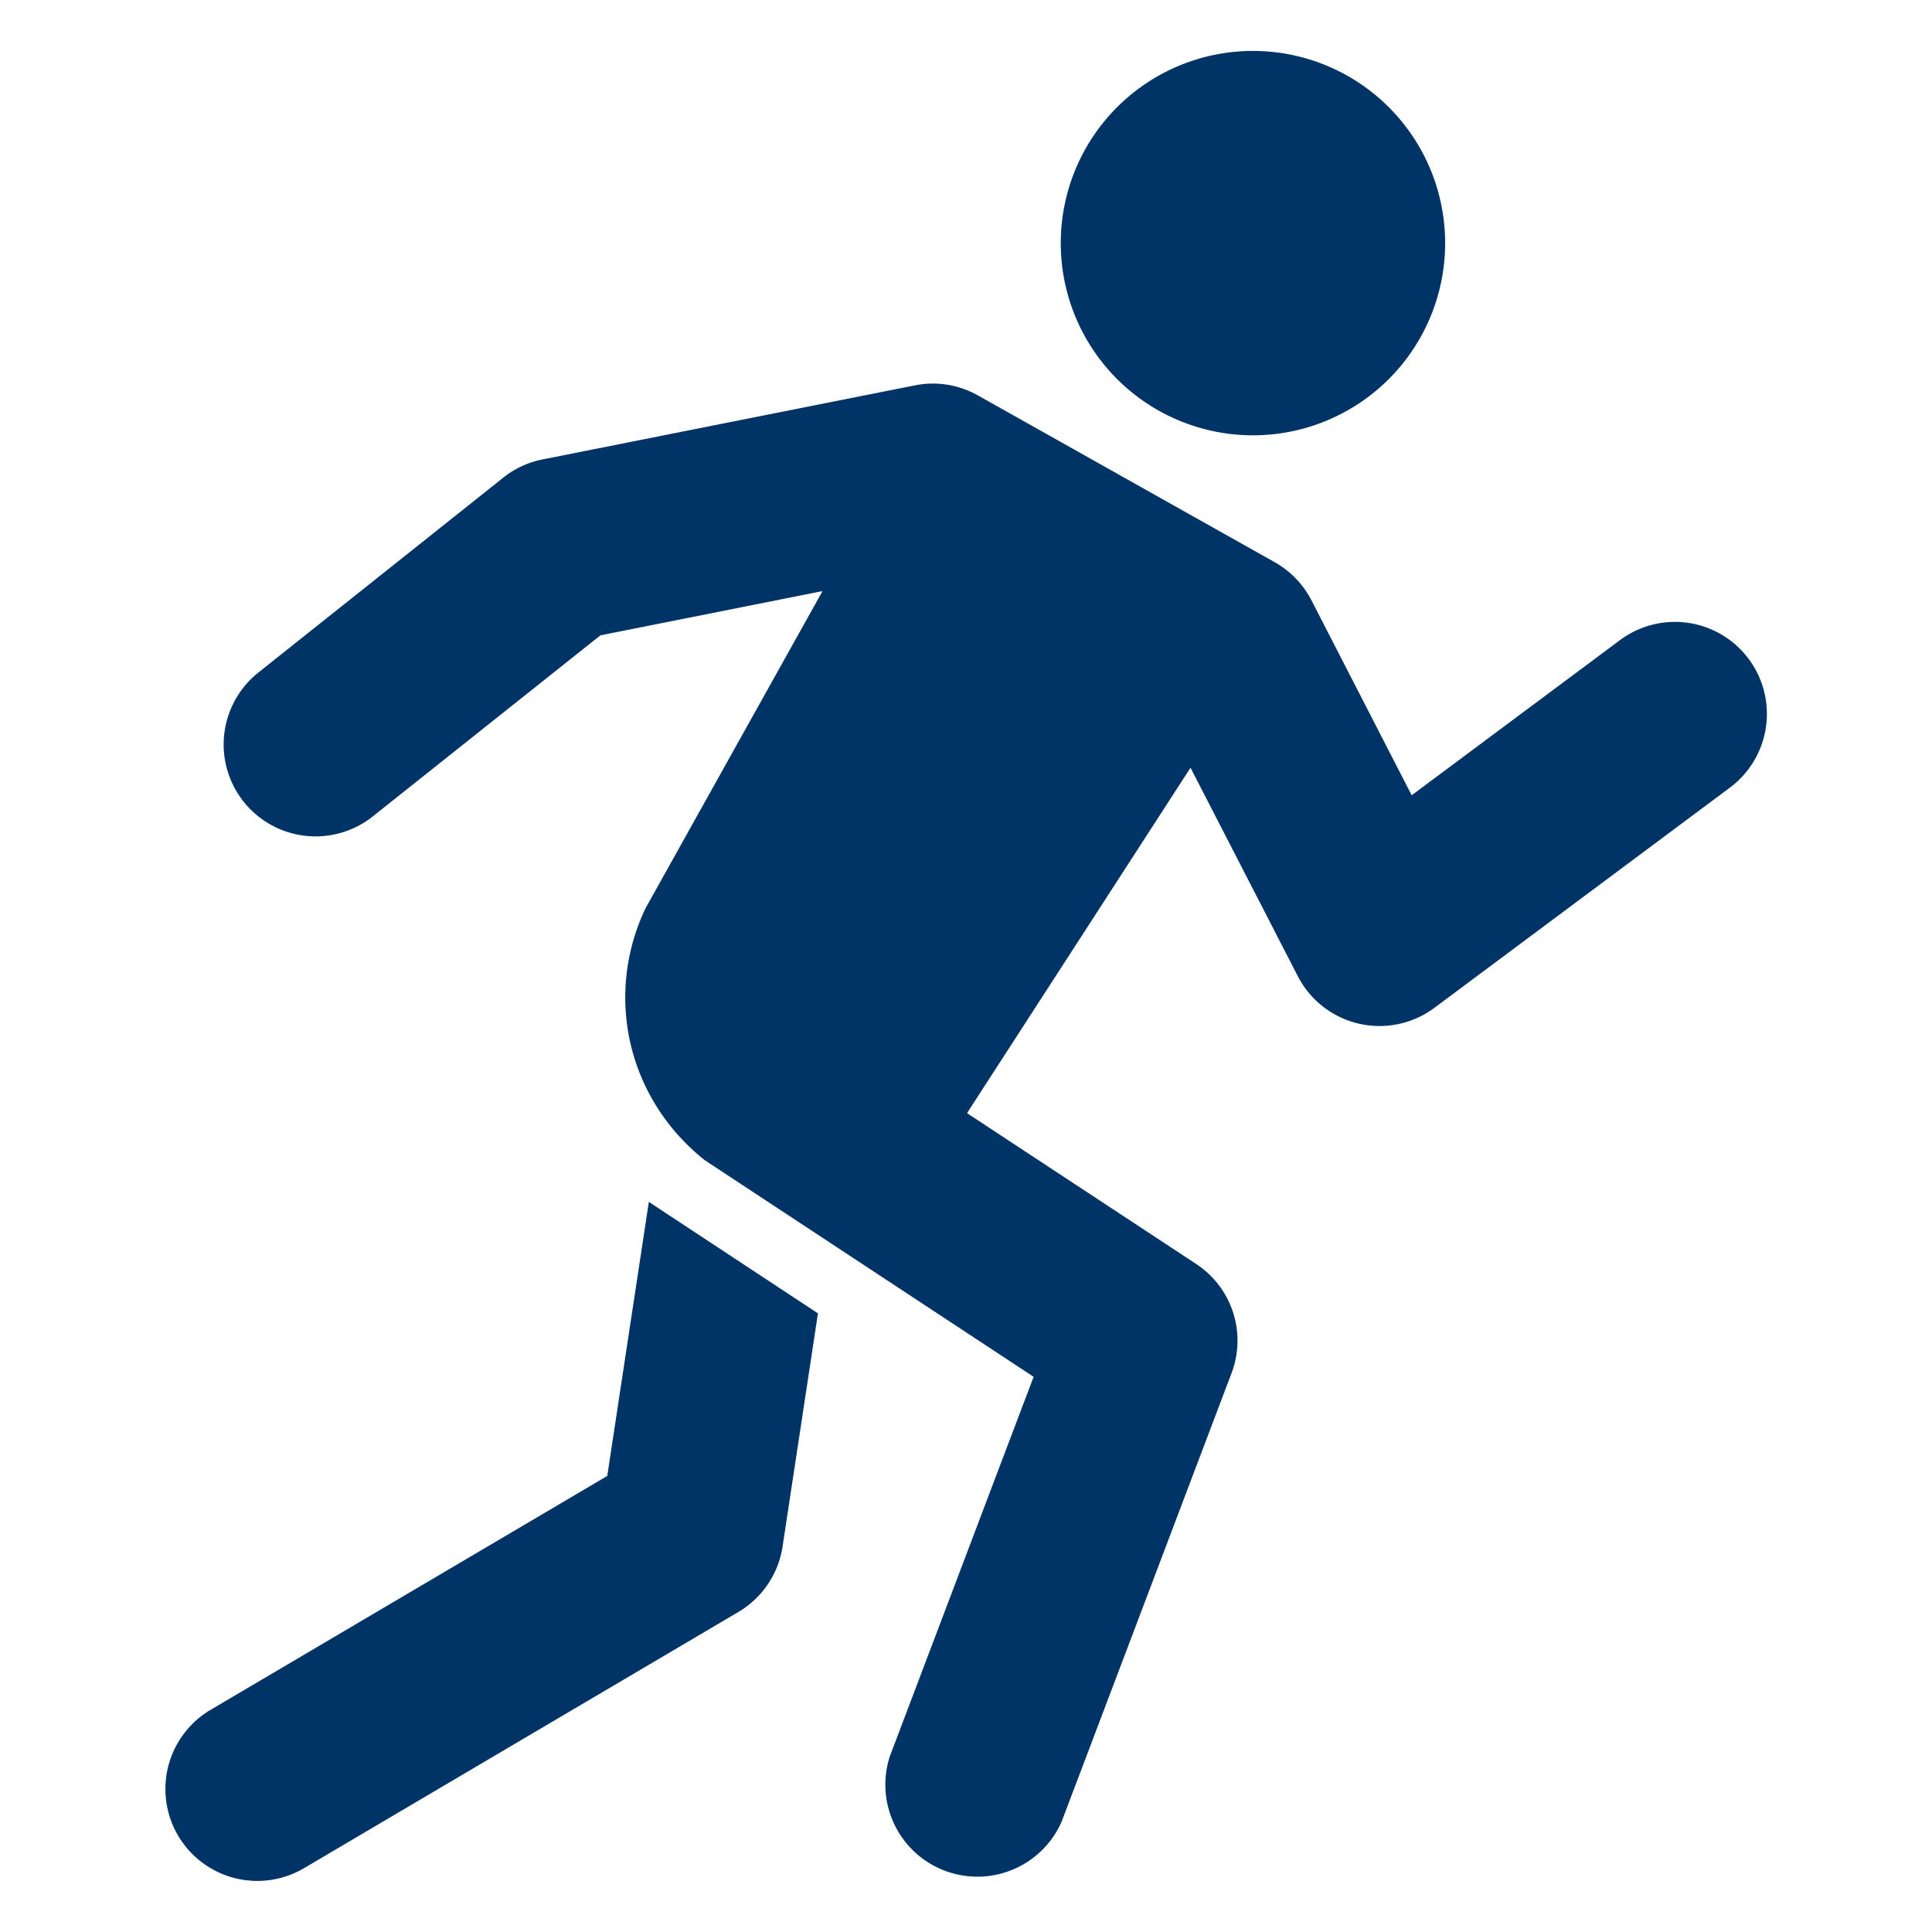 <svg xmlns="http://www.w3.org/2000/svg" width="19" height="19" viewBox="0 0 19 19"><path d="M5.972 14.515l-3.904 2.302a.904.904 0 0 0 .919 1.557l4.274-2.521a.905.905 0 0 0 .435-.643l.348-2.294-1.663-1.096-.409 2.695zM17.197 6.48a.904.904 0 0 0-1.265-.185l-2.049 1.526-.985-1.916a.91.91 0 0 0-.36-.375L9.616 3.888a.902.902 0 0 0-.619-.098l-3.66.728a.898.898 0 0 0-.386.178l-2.41 1.918a.903.903 0 1 0 1.125 1.415l2.239-1.781 2.184-.435-1.74 3.118a2.04 2.04 0 0 0-.2.876c0 .653.309 1.23.785 1.605l3.231 2.128-1.415 3.735a.905.905 0 0 0 1.69.641l1.671-4.411a.902.902 0 0 0-.348-1.075L9.51 10.947l2.198-3.397 1.055 2.05a.904.904 0 0 0 1.344.311l2.904-2.164a.905.905 0 0 0 .186-1.267zm-4.875-2.199a1.89 1.89 0 1 0 0-3.78 1.89 1.89 0 0 0 0 3.78z" fill="#036"/></svg>